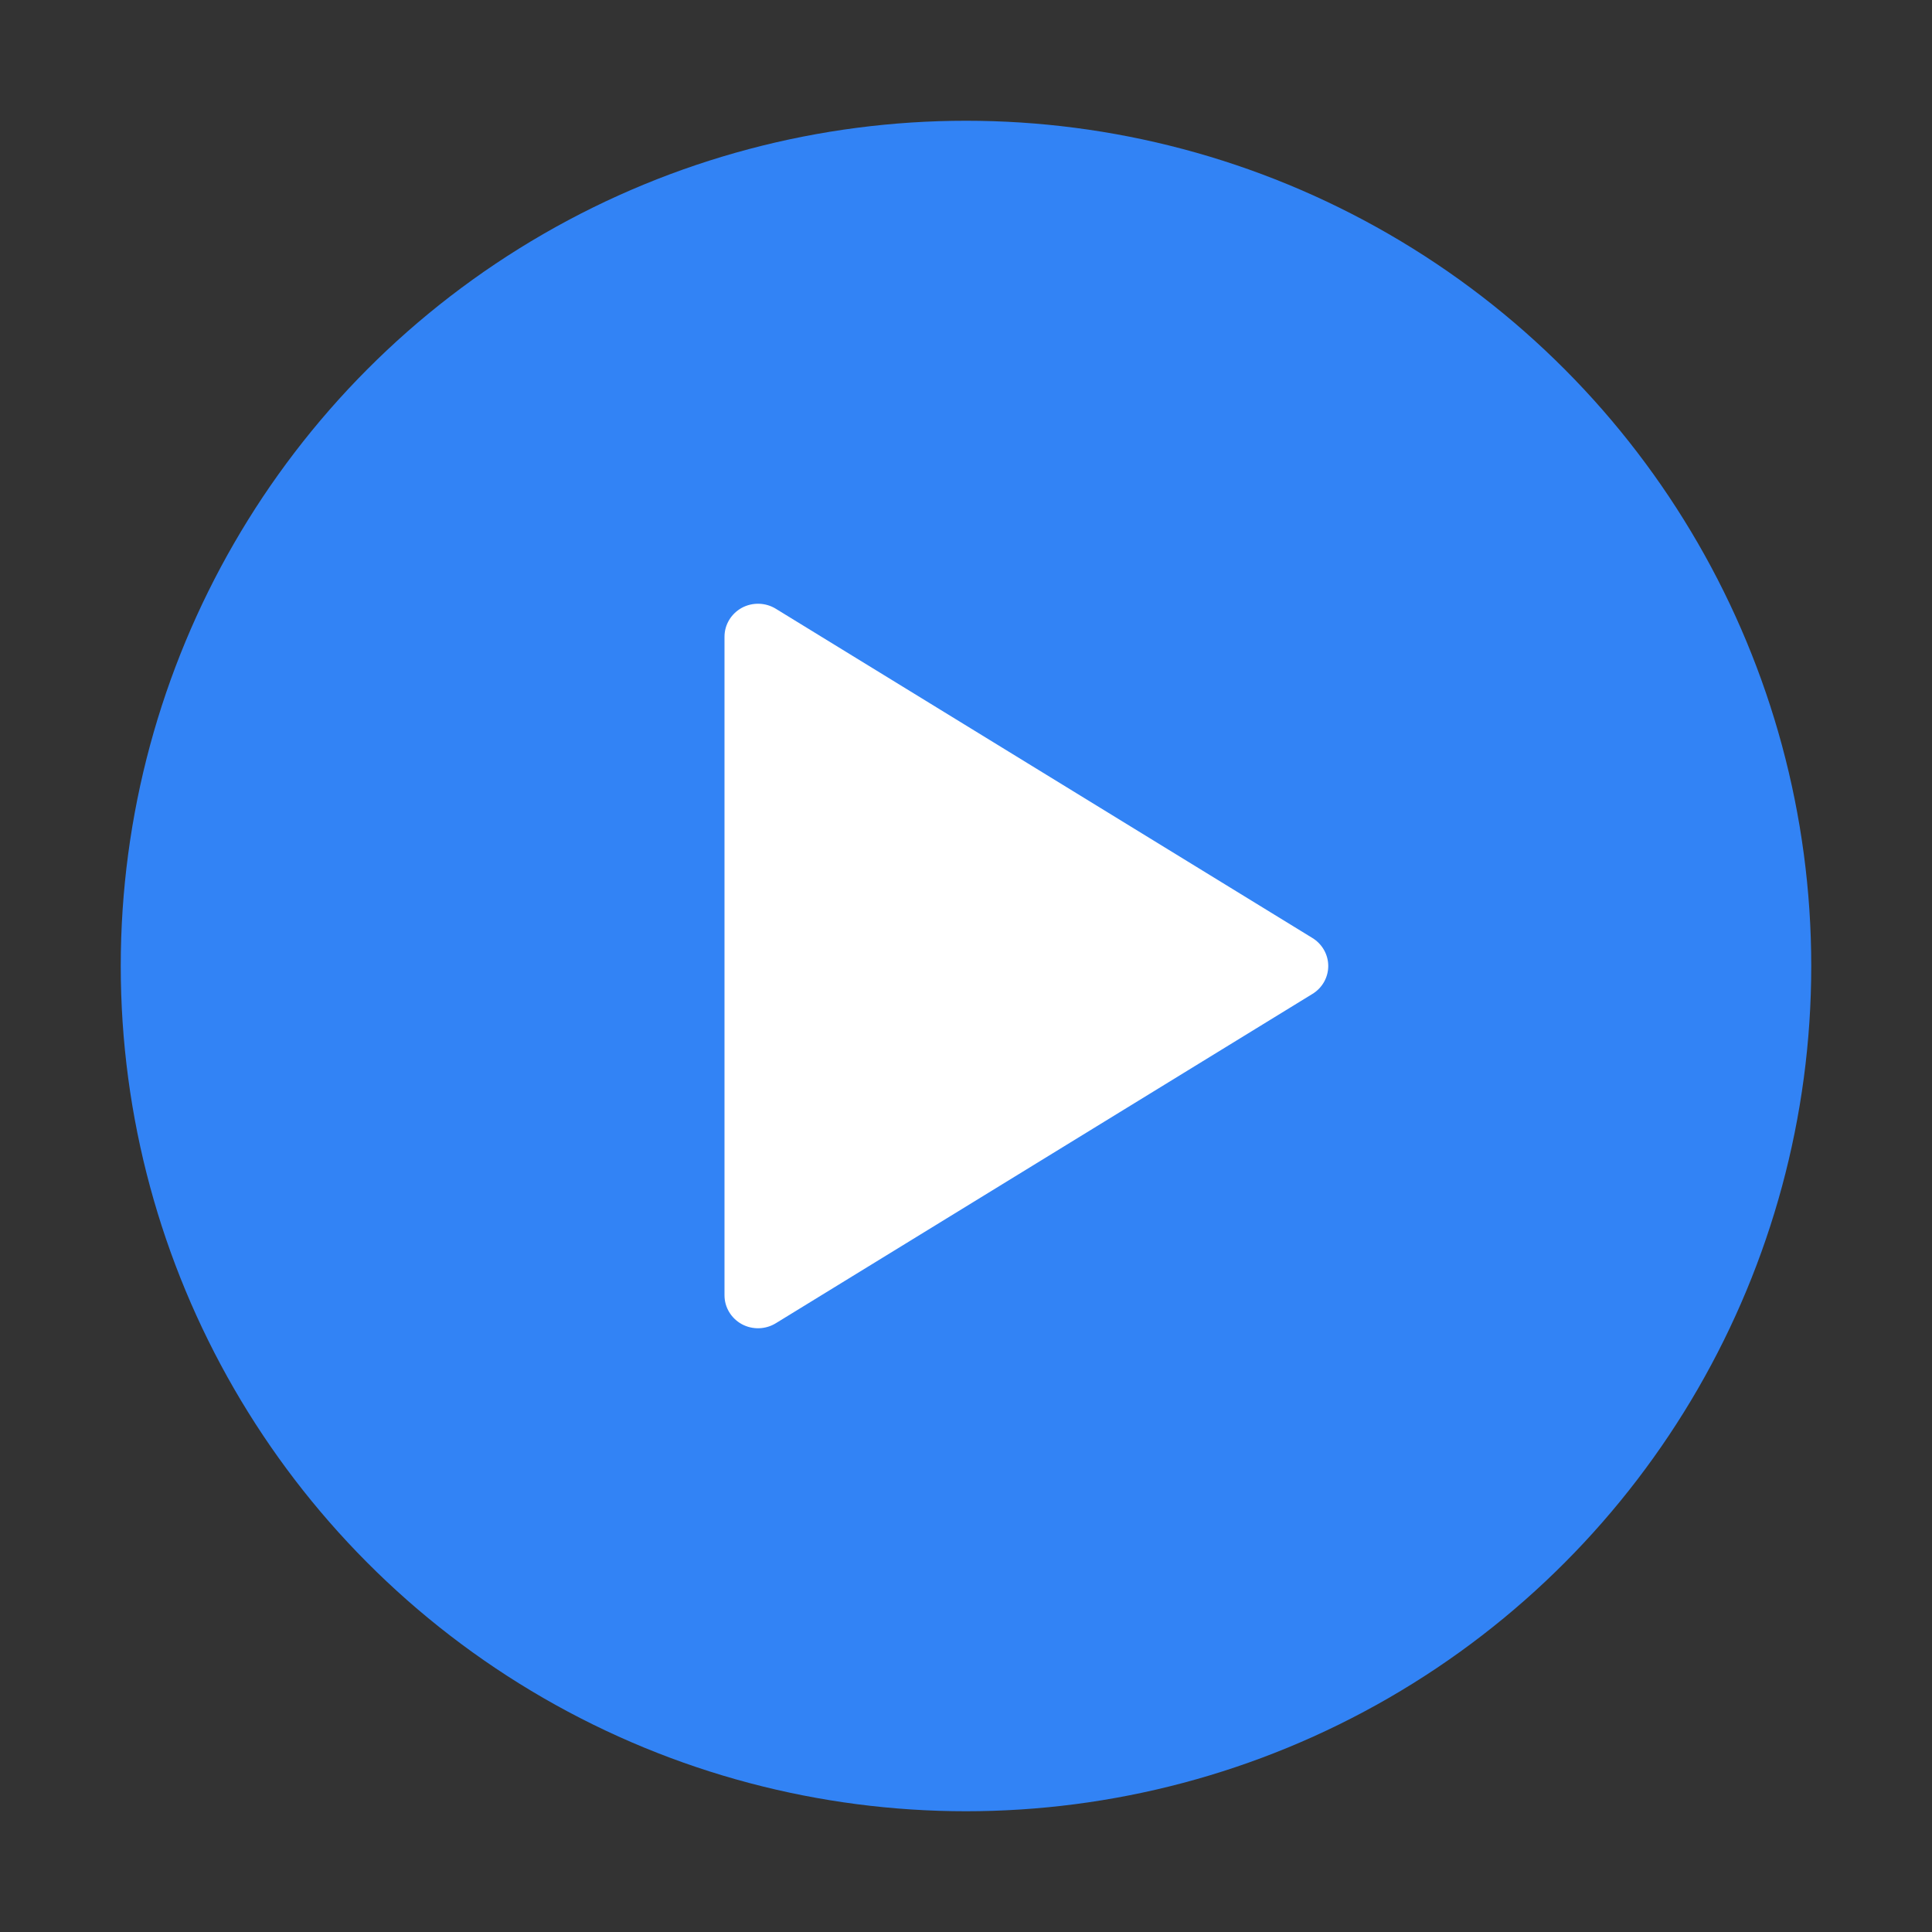 <svg width="32" height="32" viewBox="0 0 32 32" fill="none" xmlns="http://www.w3.org/2000/svg">
<rect x="0" y="0" width="32" height="32" fill="#333333" stroke="none"/>
<circle cx="16" cy="16" r="14" fill="#3283F5"/>
<path fill-rule="evenodd" clip-rule="evenodd" d="M12.286 10.068C12.463 9.972 12.679 9.978 12.85 10.083L21.739 15.537C21.901 15.637 22 15.812 22 16C22 16.188 21.901 16.363 21.739 16.462L12.85 21.917C12.679 22.022 12.463 22.028 12.286 21.932C12.11 21.835 12 21.653 12 21.454V10.546C12 10.347 12.11 10.165 12.286 10.068Z" fill="white"/>
</svg>
